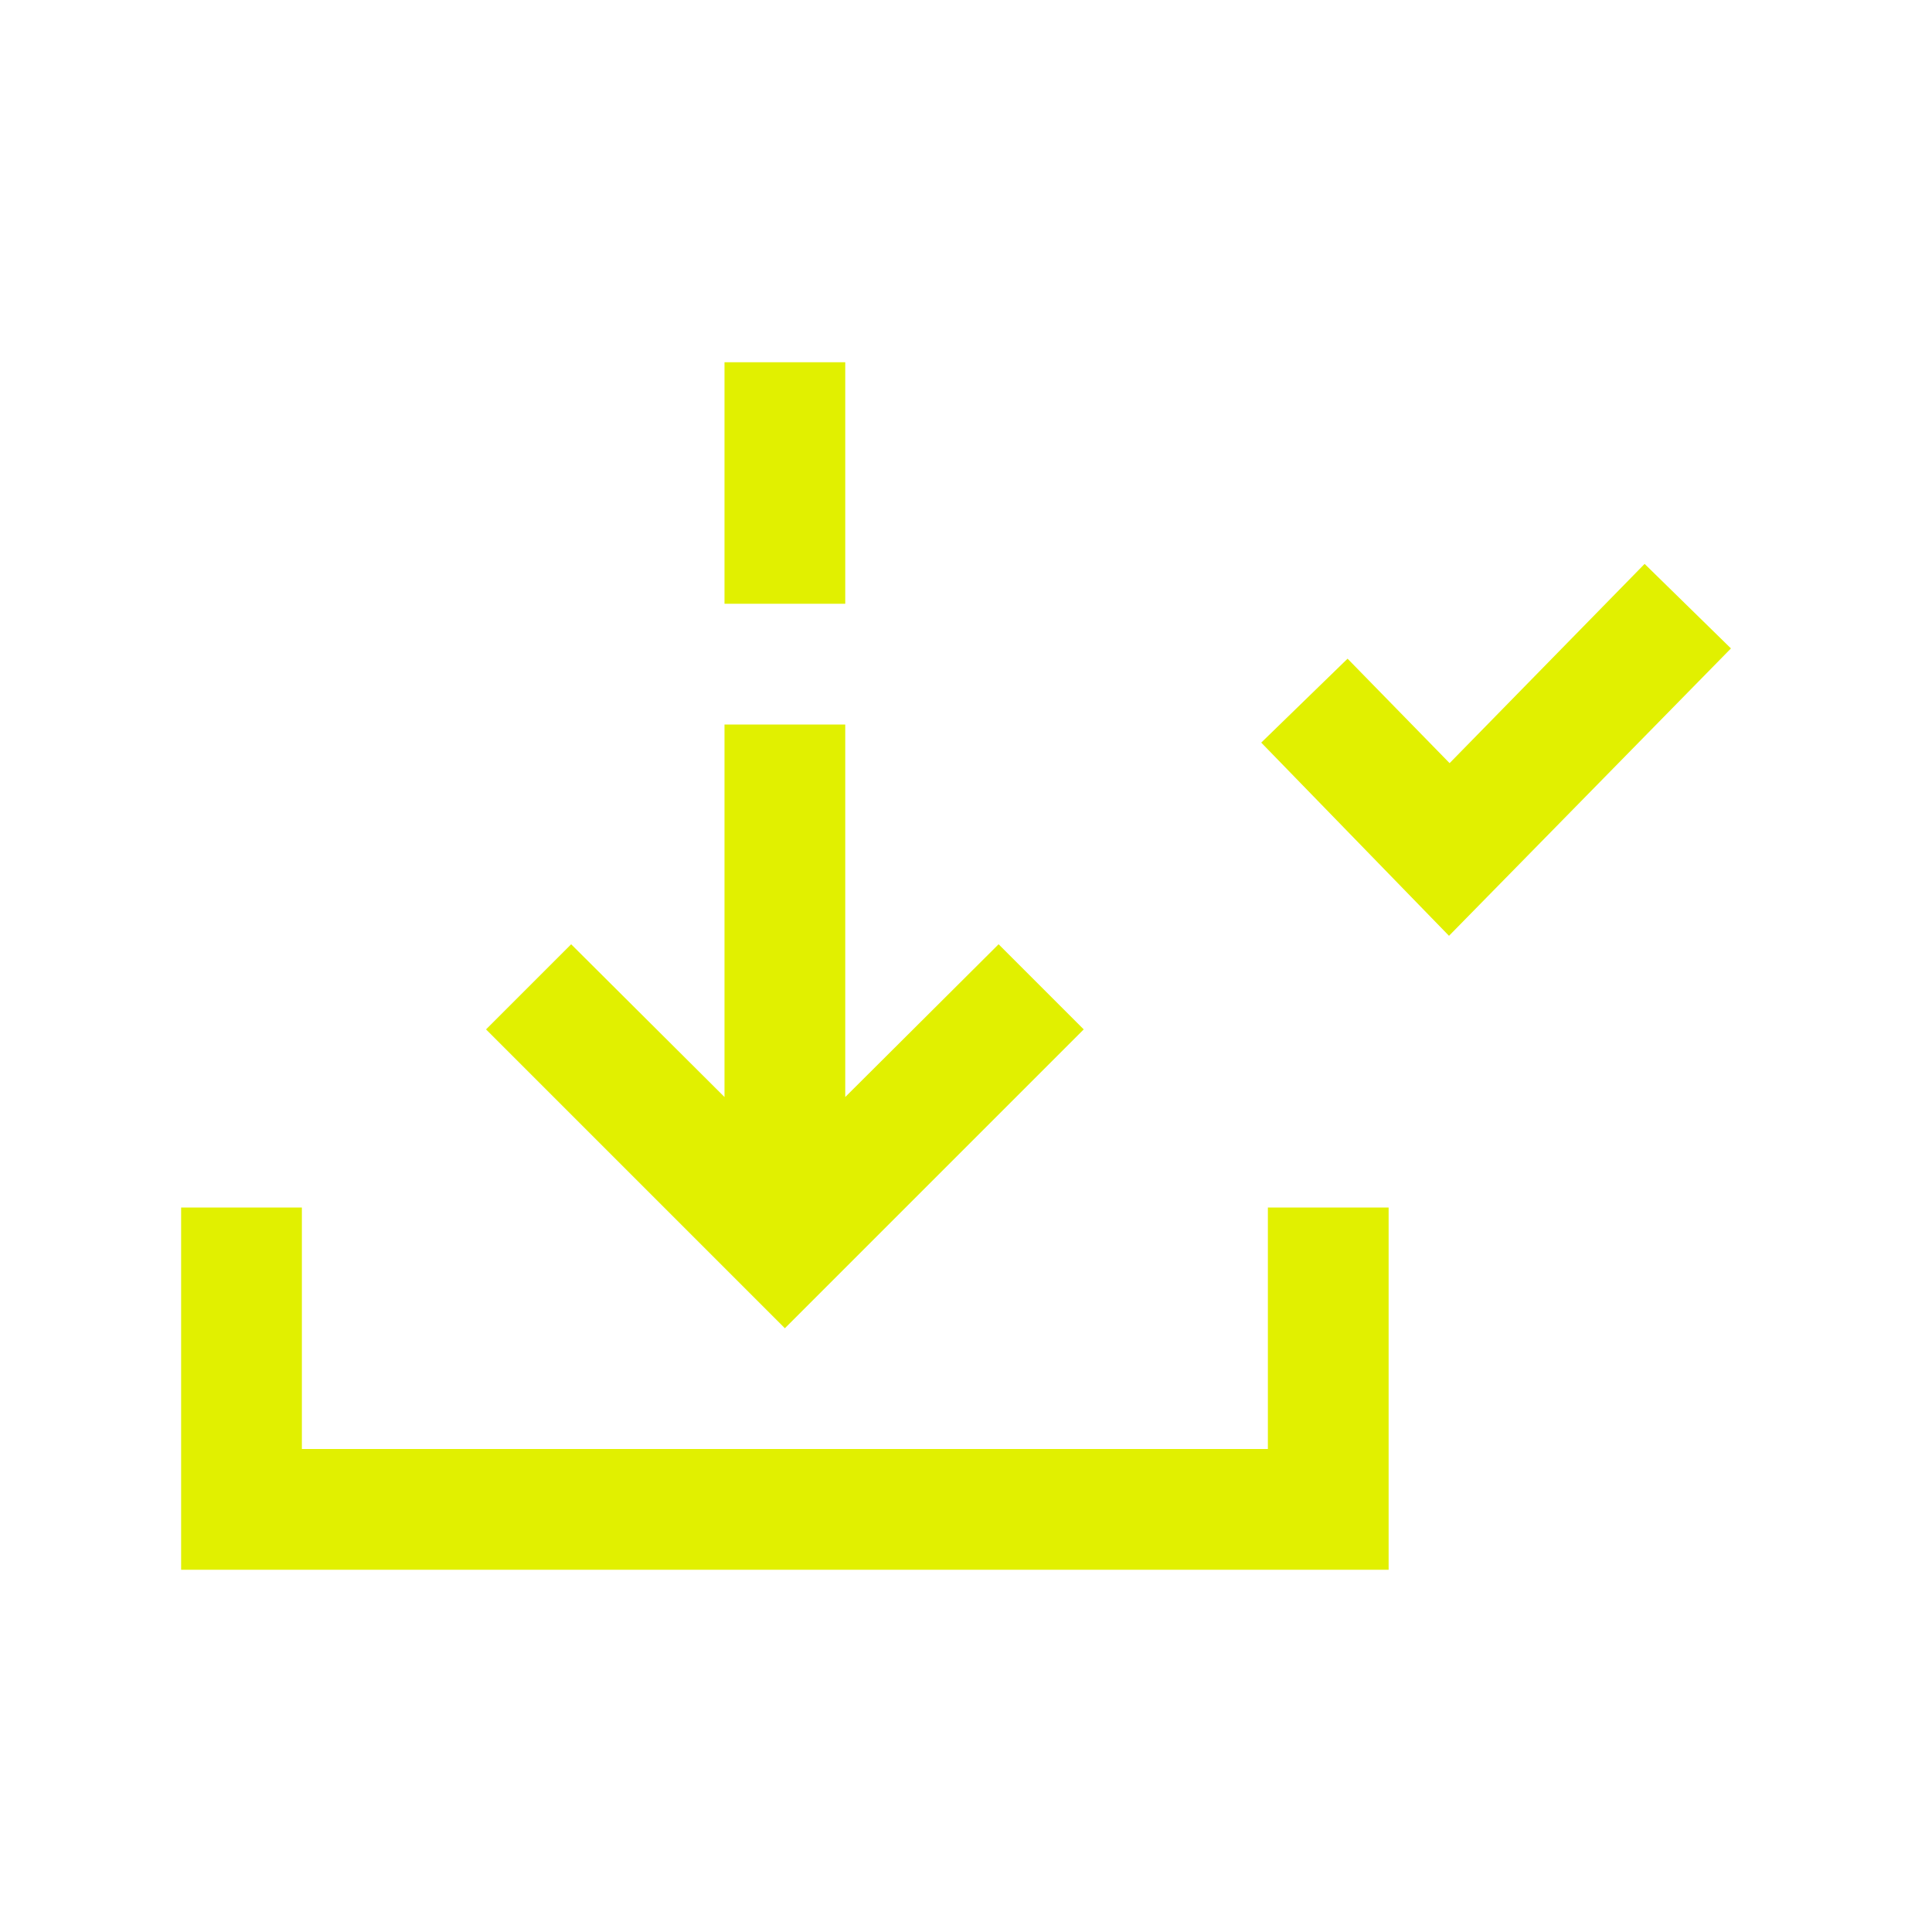 <svg xmlns="http://www.w3.org/2000/svg" xmlns:xlink="http://www.w3.org/1999/xlink" width="32" height="32" viewBox="0 0 32 32"><defs><style>.cls-1{stroke-width:0px}</style></defs><path fill="#e1f000" d="M12 6h2v4h-2zm9 14v4H5v-4H3v6h20v-6zm3-4.5-3.11-3.2 1.43-1.39 1.69 1.73 3.23-3.3 1.43 1.4z" class="cls-1"/><path fill="#e1f000" d="M16.54 15.64 14 18.17V12h-2v6.17l-2.54-2.53-1.41 1.41L13 22l4.95-4.95z" class="cls-1"/></svg>